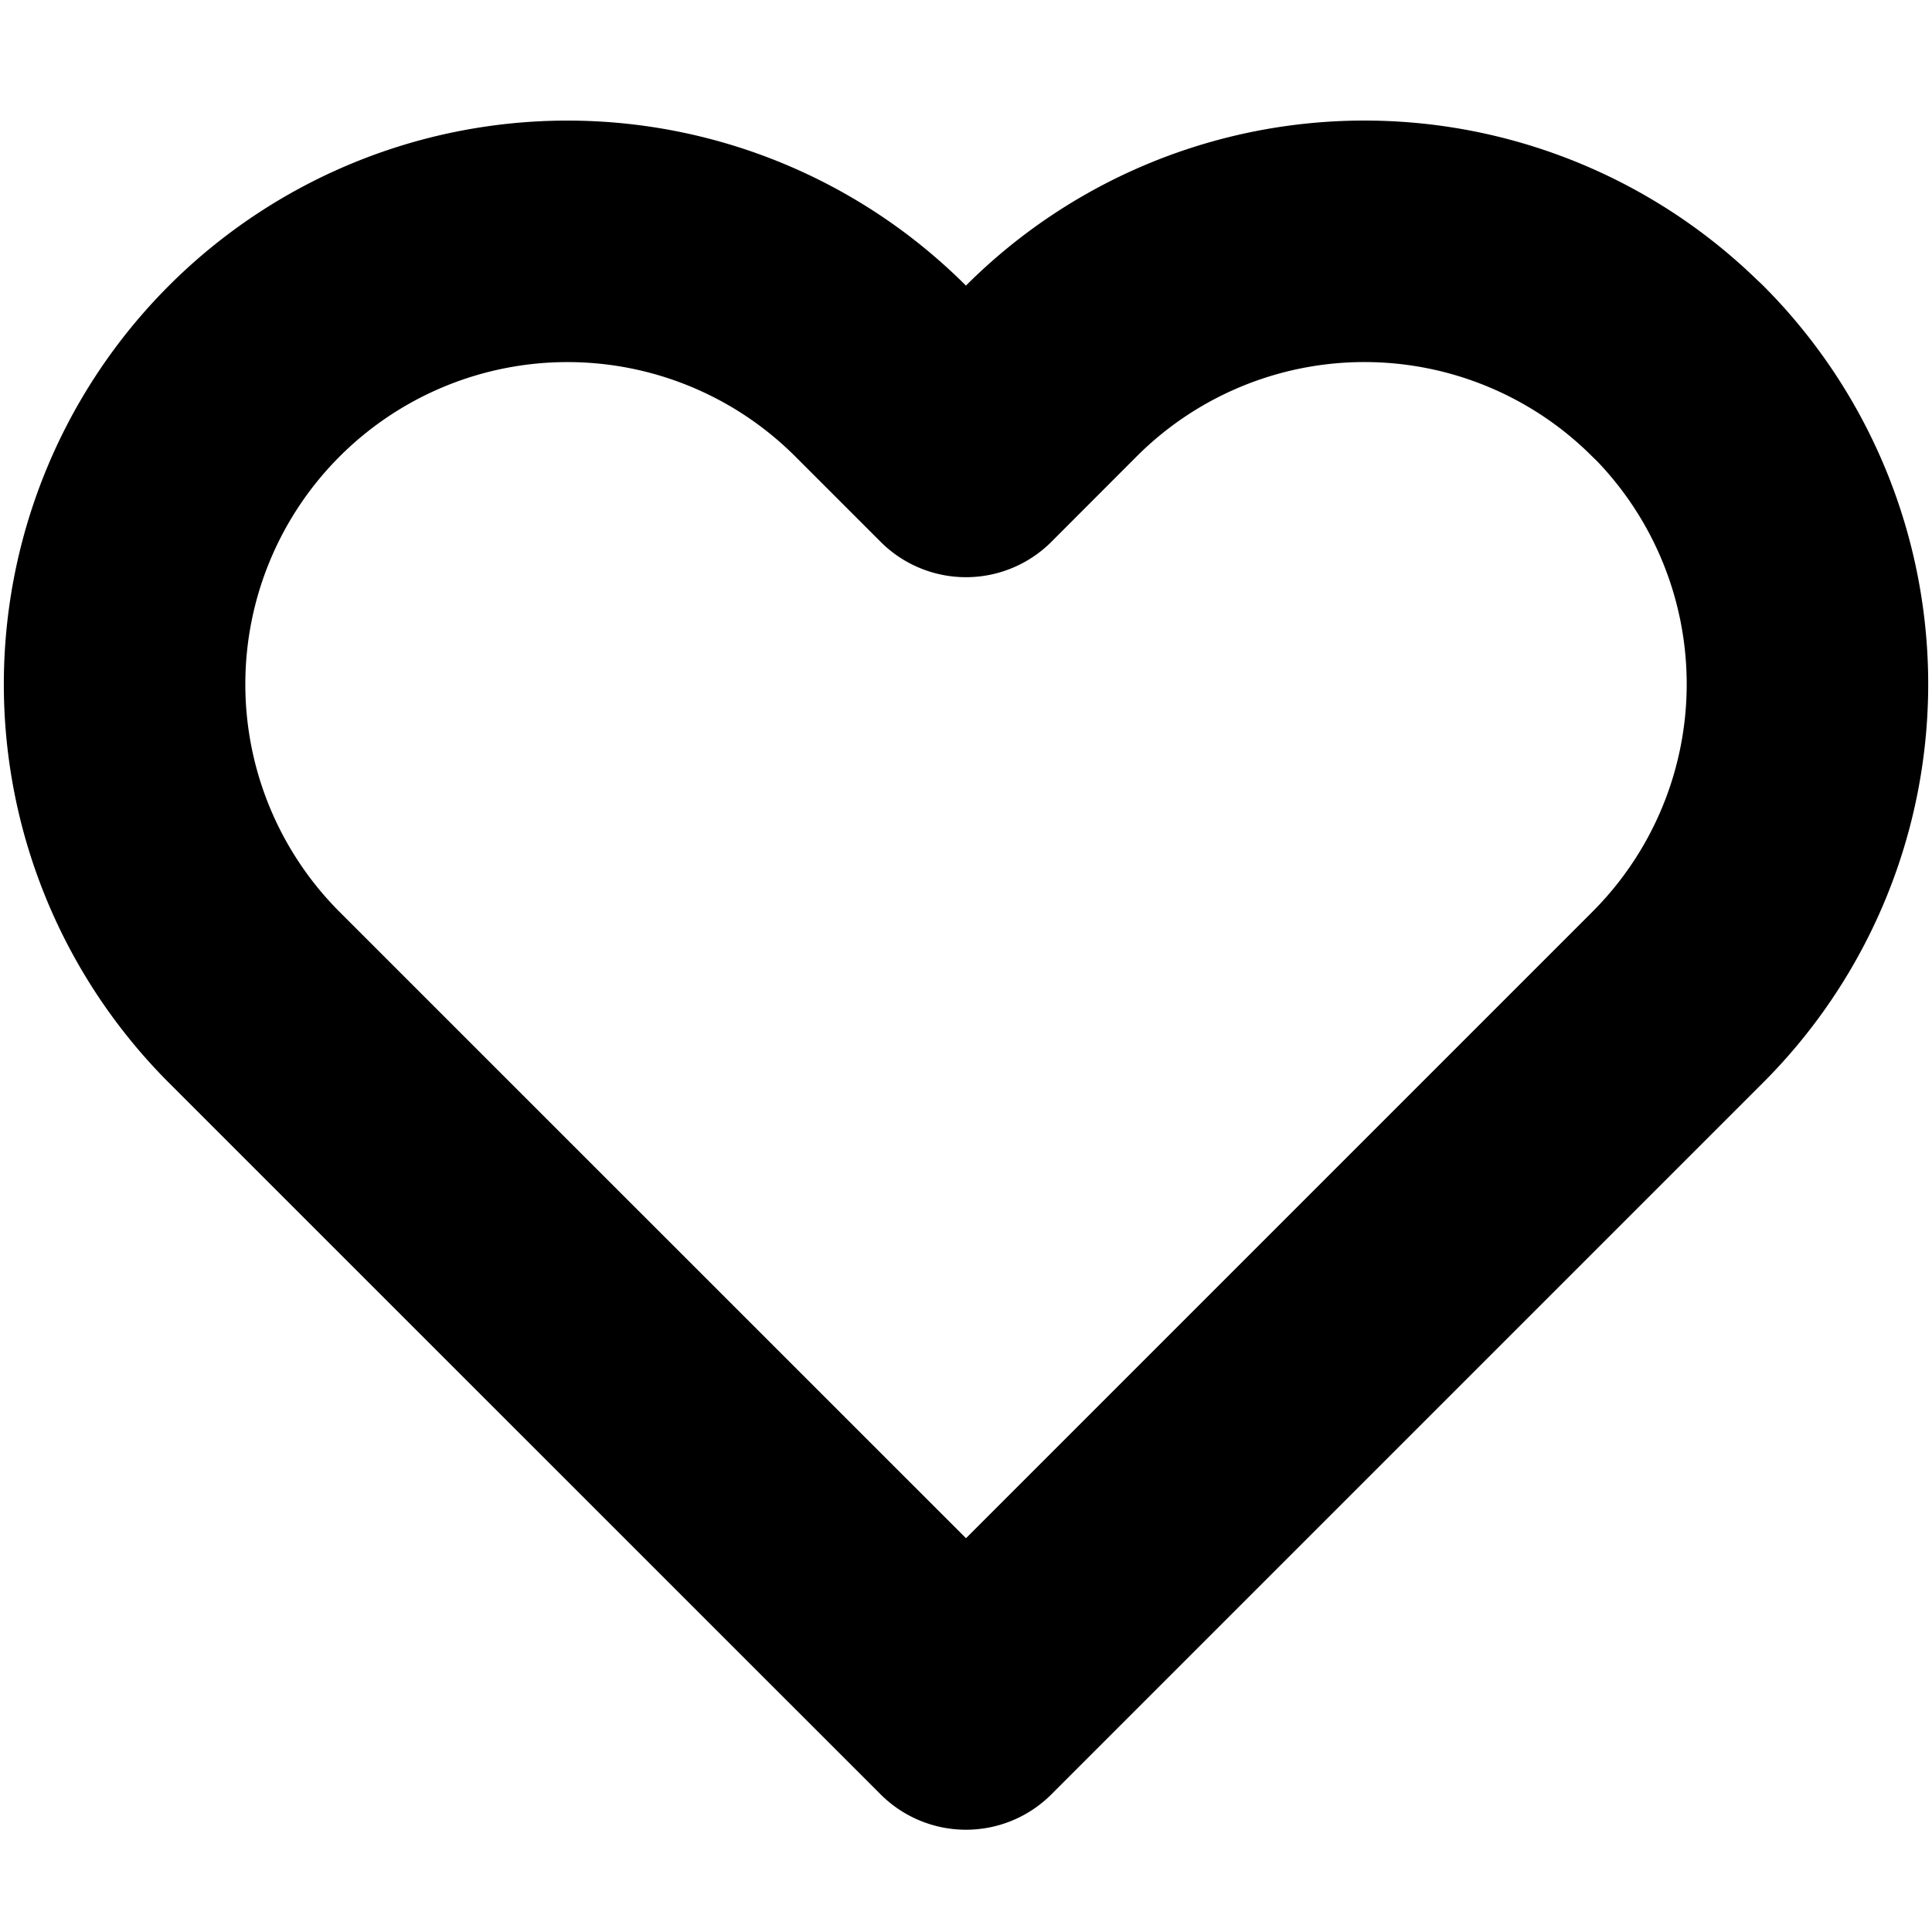 <svg width="16px" height="16px" viewBox="0 0 16 16" xmlns="http://www.w3.org/2000/svg" fill="none" stroke="currentColor" stroke-width="2px" stroke-linecap="round" stroke-linejoin="round" class="feather feather-heart"><path d="M13.893 3.073a3.667 3.667 0 0 0 -5.187 0L8 3.78l-0.707 -0.707a3.667 3.667 0 0 0 -5.187 5.187l0.707 0.707L8 14.153l5.187 -5.187 0.707 -0.707a3.667 3.667 0 0 0 0 -5.187z"/></svg>